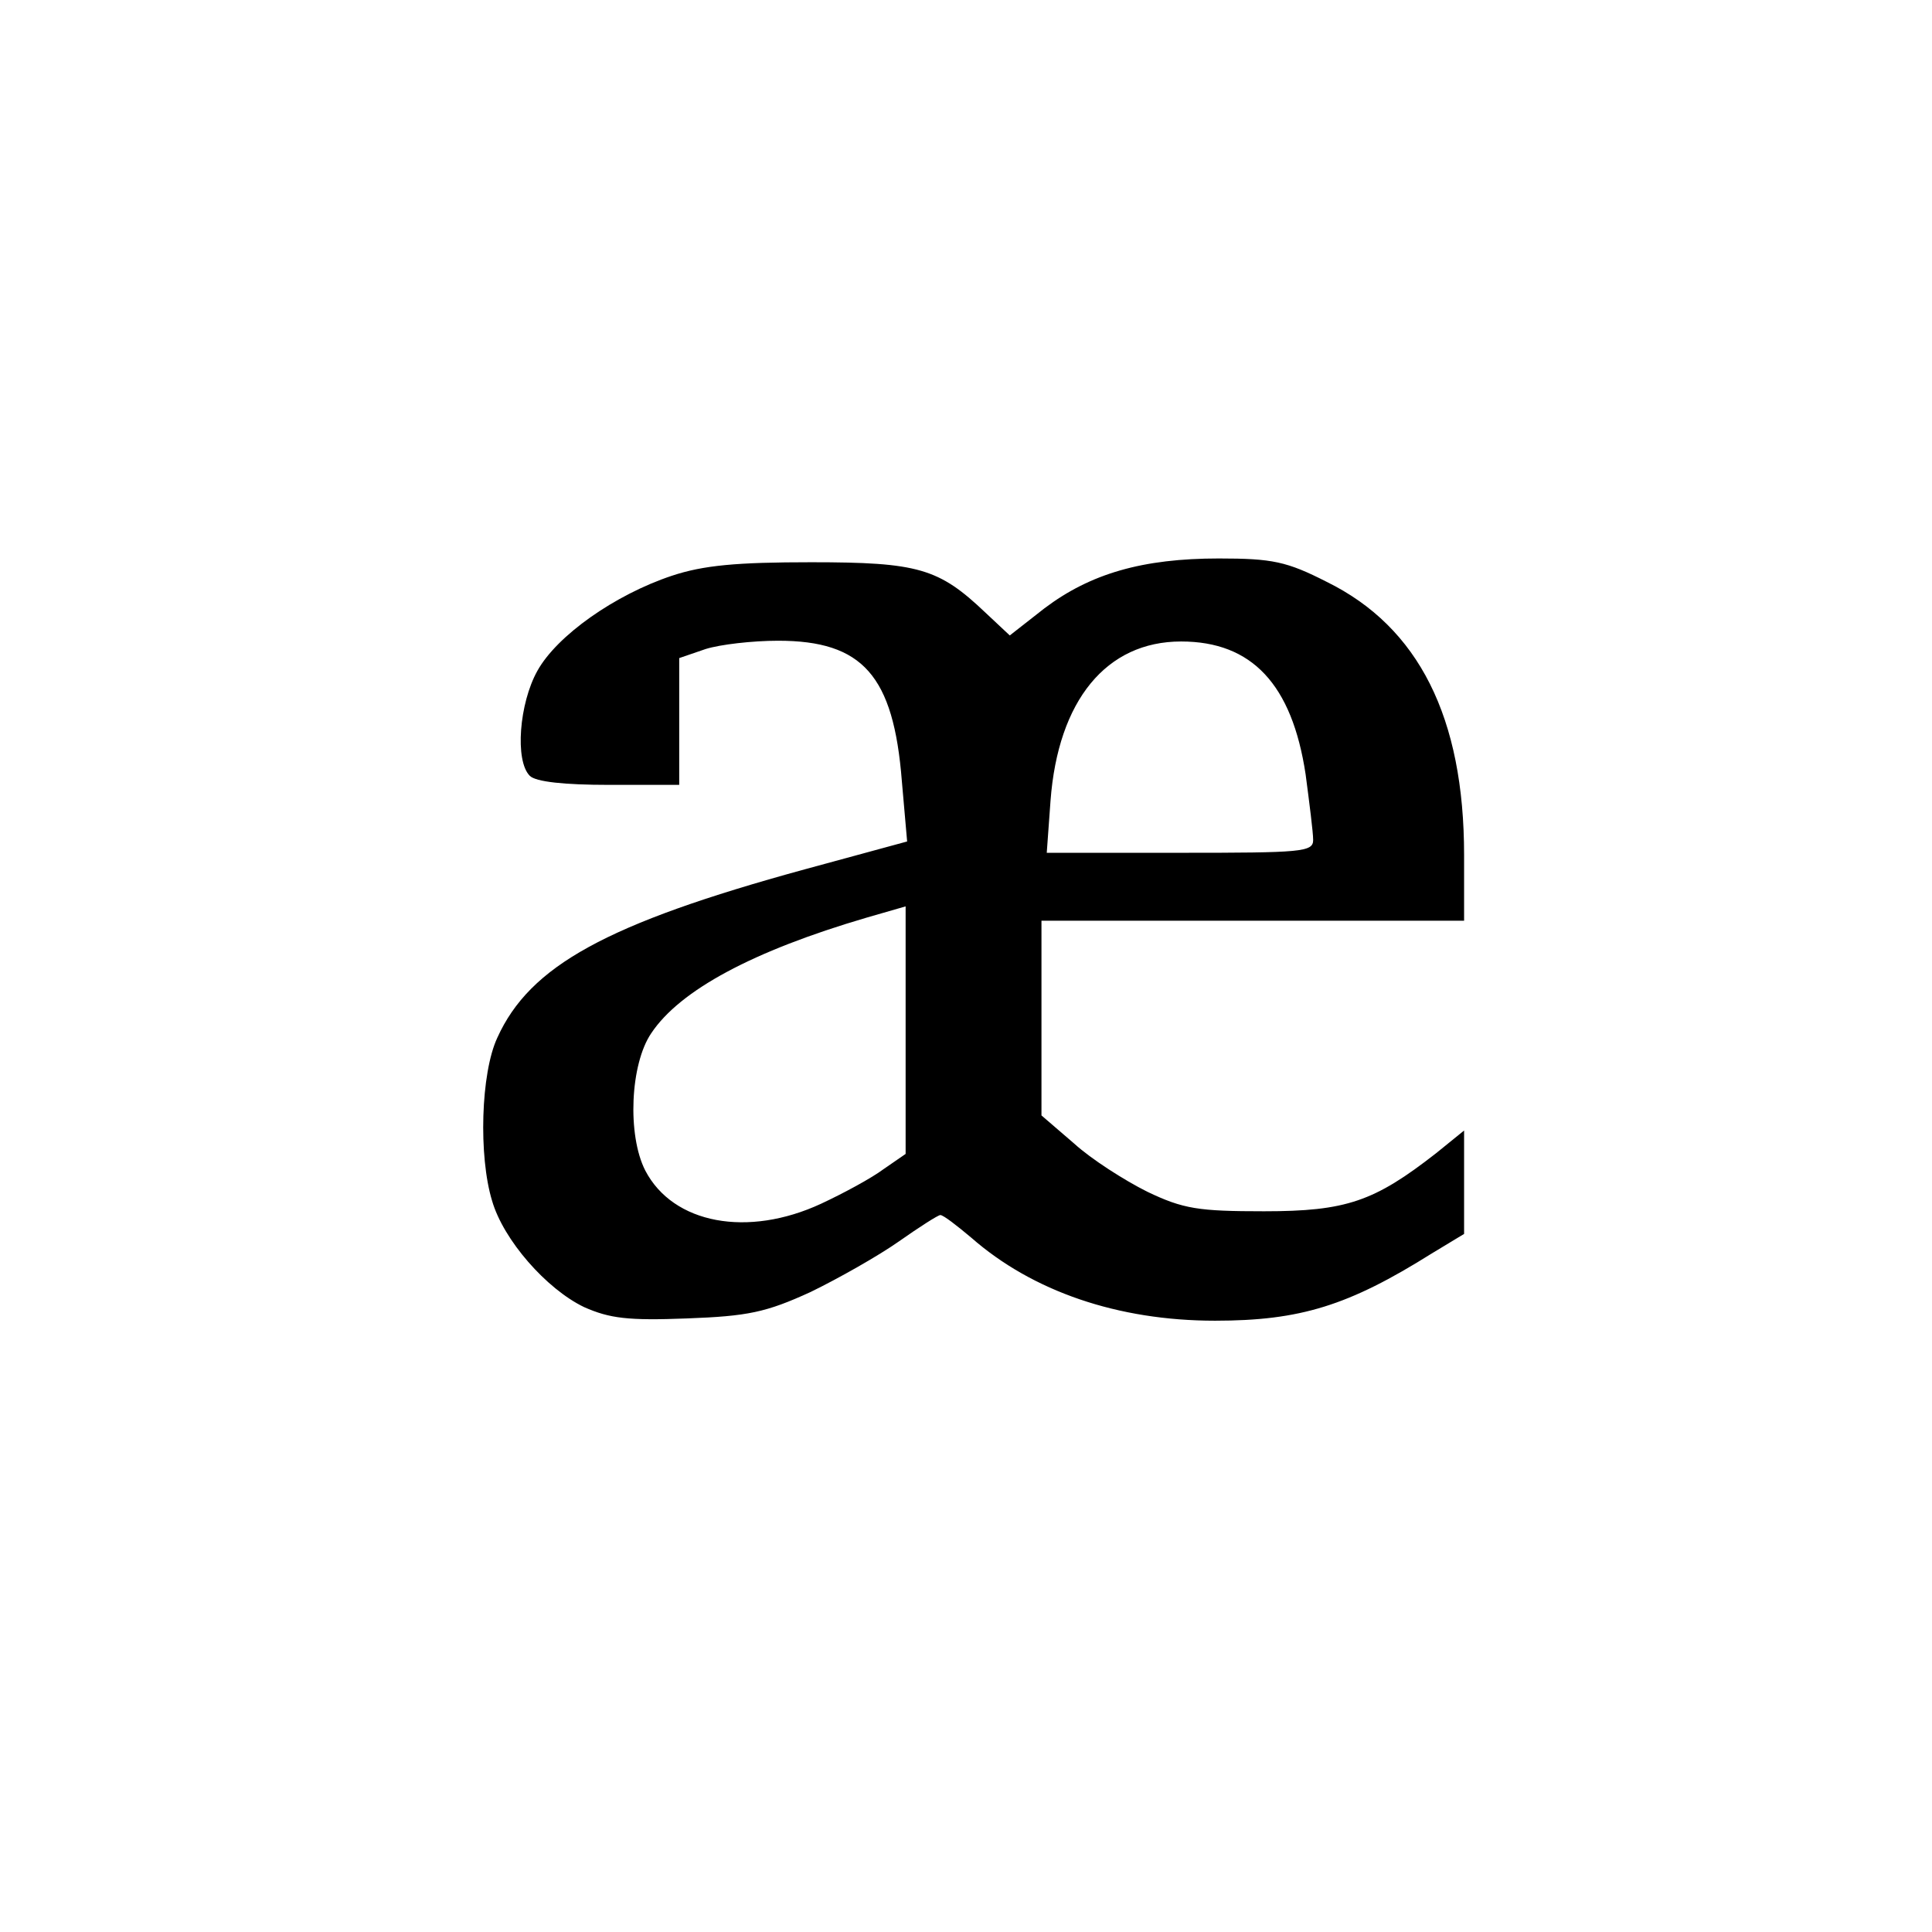 <!DOCTYPE svg PUBLIC "-//W3C//DTD SVG 20010904//EN" "http://www.w3.org/TR/2001/REC-SVG-20010904/DTD/svg10.dtd">
<svg version="1.0" xmlns="http://www.w3.org/2000/svg" width="256px" height="256px" viewBox="0 0 2560 2560" preserveAspectRatio="xMidYMid meet"><g fill="#000000" stroke="none">
 <path d="M774 1732 c-50 -24 -107 -89 -122 -141 -18 -59 -15 -169 7 -216 43 -95 144 -151 407 -223 l136 -37 -7 -80 c-11 -140 -52 -186 -164 -186 -34 0 -77 5 -96 11 l-35 12 0 84 0 84 -93 0 c-59 0 -97 -4 -105 -12 -20 -20 -14 -96 10 -139 26 -47 103 -101 178 -126 42 -14 86 -18 185 -18 142 0 169 8 231 67 l32 30 46 -36 c61 -46 130 -66 231 -66 71 0 90 4 143 31 122 60 182 180 182 362 l0 87 -280 0 -280 0 0 129 0 129 43 37 c23 21 67 49 97 64 48 23 68 26 155 26 109 0 146 -13 228 -77 l37 -30 0 69 0 68 -43 26 c-110 69 -174 89 -287 89 -129 0 -242 -39 -323 -110 -19 -16 -37 -30 -41 -30 -3 0 -28 16 -55 35 -27 19 -80 49 -117 67 -59 27 -83 32 -164 35 -78 3 -102 0 -136 -15z m314 -137 c30 -14 67 -34 83 -46 l29 -20 0 -164 0 -164 -52 15 c-150 44 -247 96 -285 153 -28 41 -32 135 -8 182 37 71 136 89 233 44z m652 -482 c0 -10 -5 -49 -10 -87 -18 -119 -71 -176 -165 -176 -99 0 -163 78 -173 211 l-5 69 177 0 c161 0 176 -1 176 -17z"/>
 </g>

</svg>